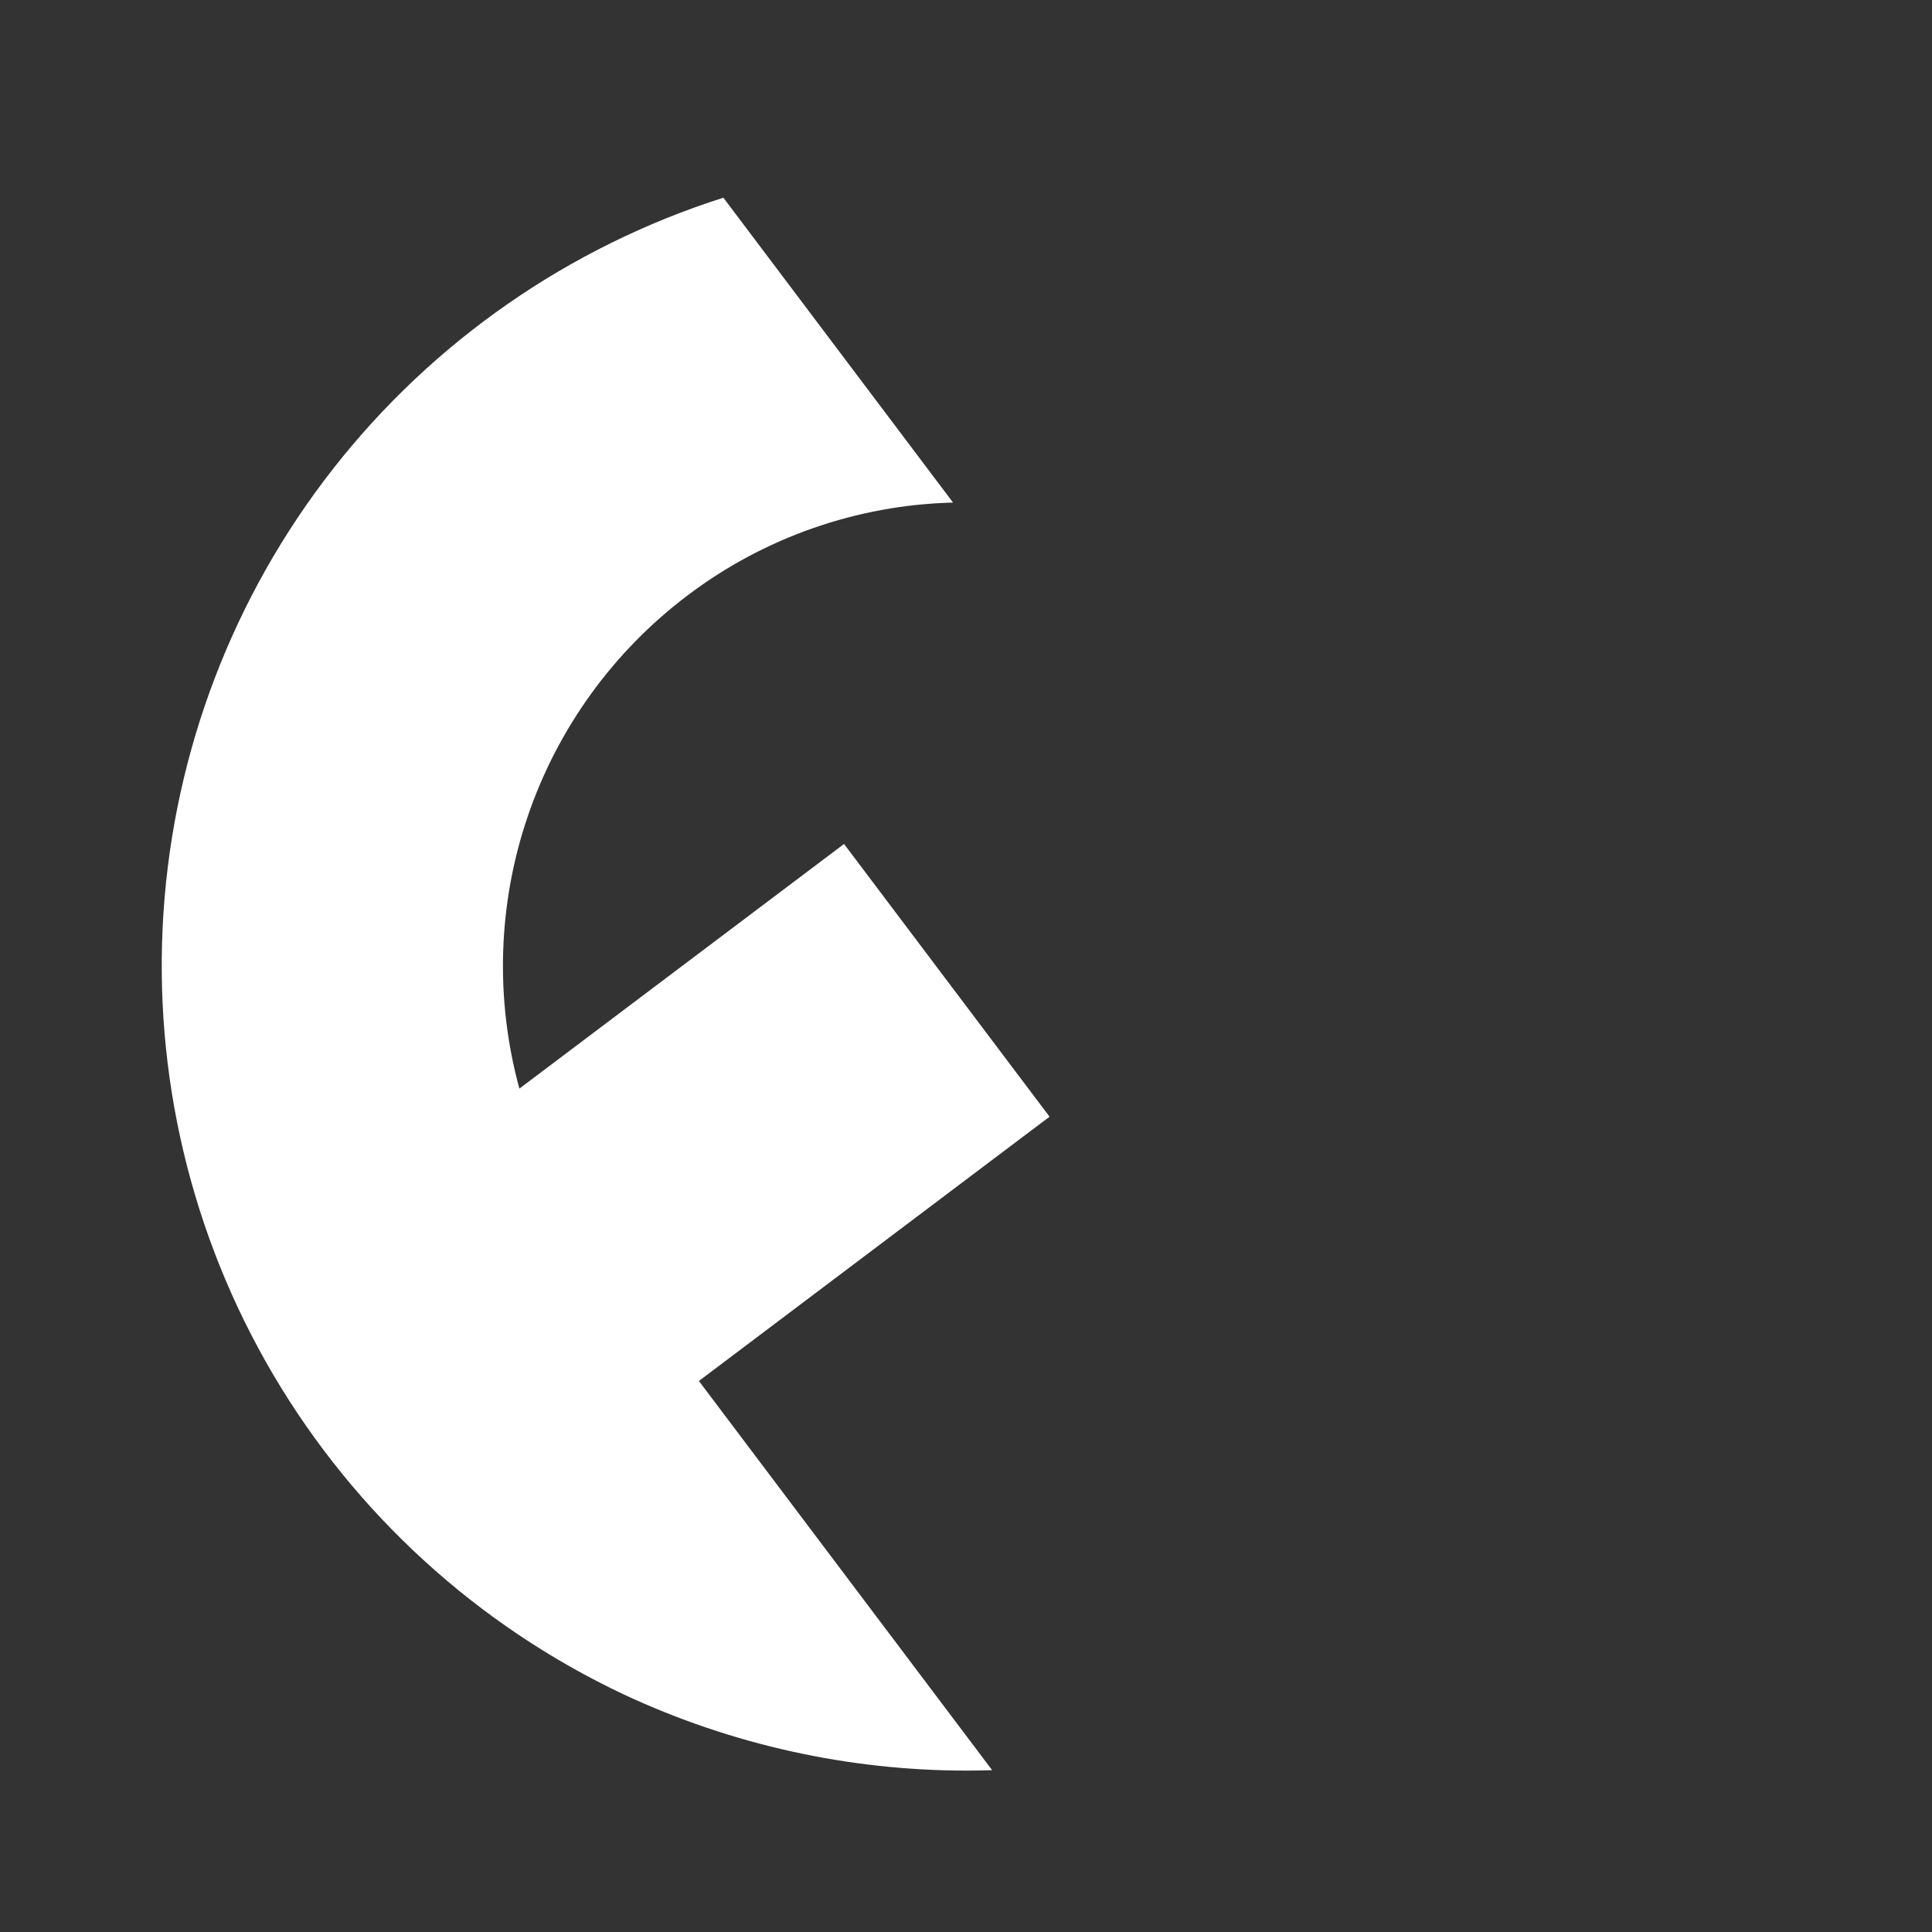 <svg width="24" height="24" viewBox="0 0 24 24" fill="none" xmlns="http://www.w3.org/2000/svg">
<rect x="0" y="0" width="24" height="24" fill="#333333" stroke="none"/>
<path d="M7.755 21.052C5.935 20.195 4.415 18.809 3.394 17.076C2.373 15.343 1.898 13.342 2.031 11.334C2.164 9.327 2.898 7.406 4.139 5.822C5.38 4.239 7.069 3.066 8.986 2.456L11.839 6.243C10.645 6.273 9.491 6.677 8.539 7.398C7.619 8.093 6.928 9.048 6.556 10.14C6.184 11.232 6.148 12.41 6.452 13.523L10.485 10.484L13.038 13.872L8.682 17.155L12.325 21.99C12.22 21.993 12.114 21.995 12.009 21.995C10.539 21.995 9.087 21.673 7.755 21.052Z" fill="#ffffff"/>
</svg>
